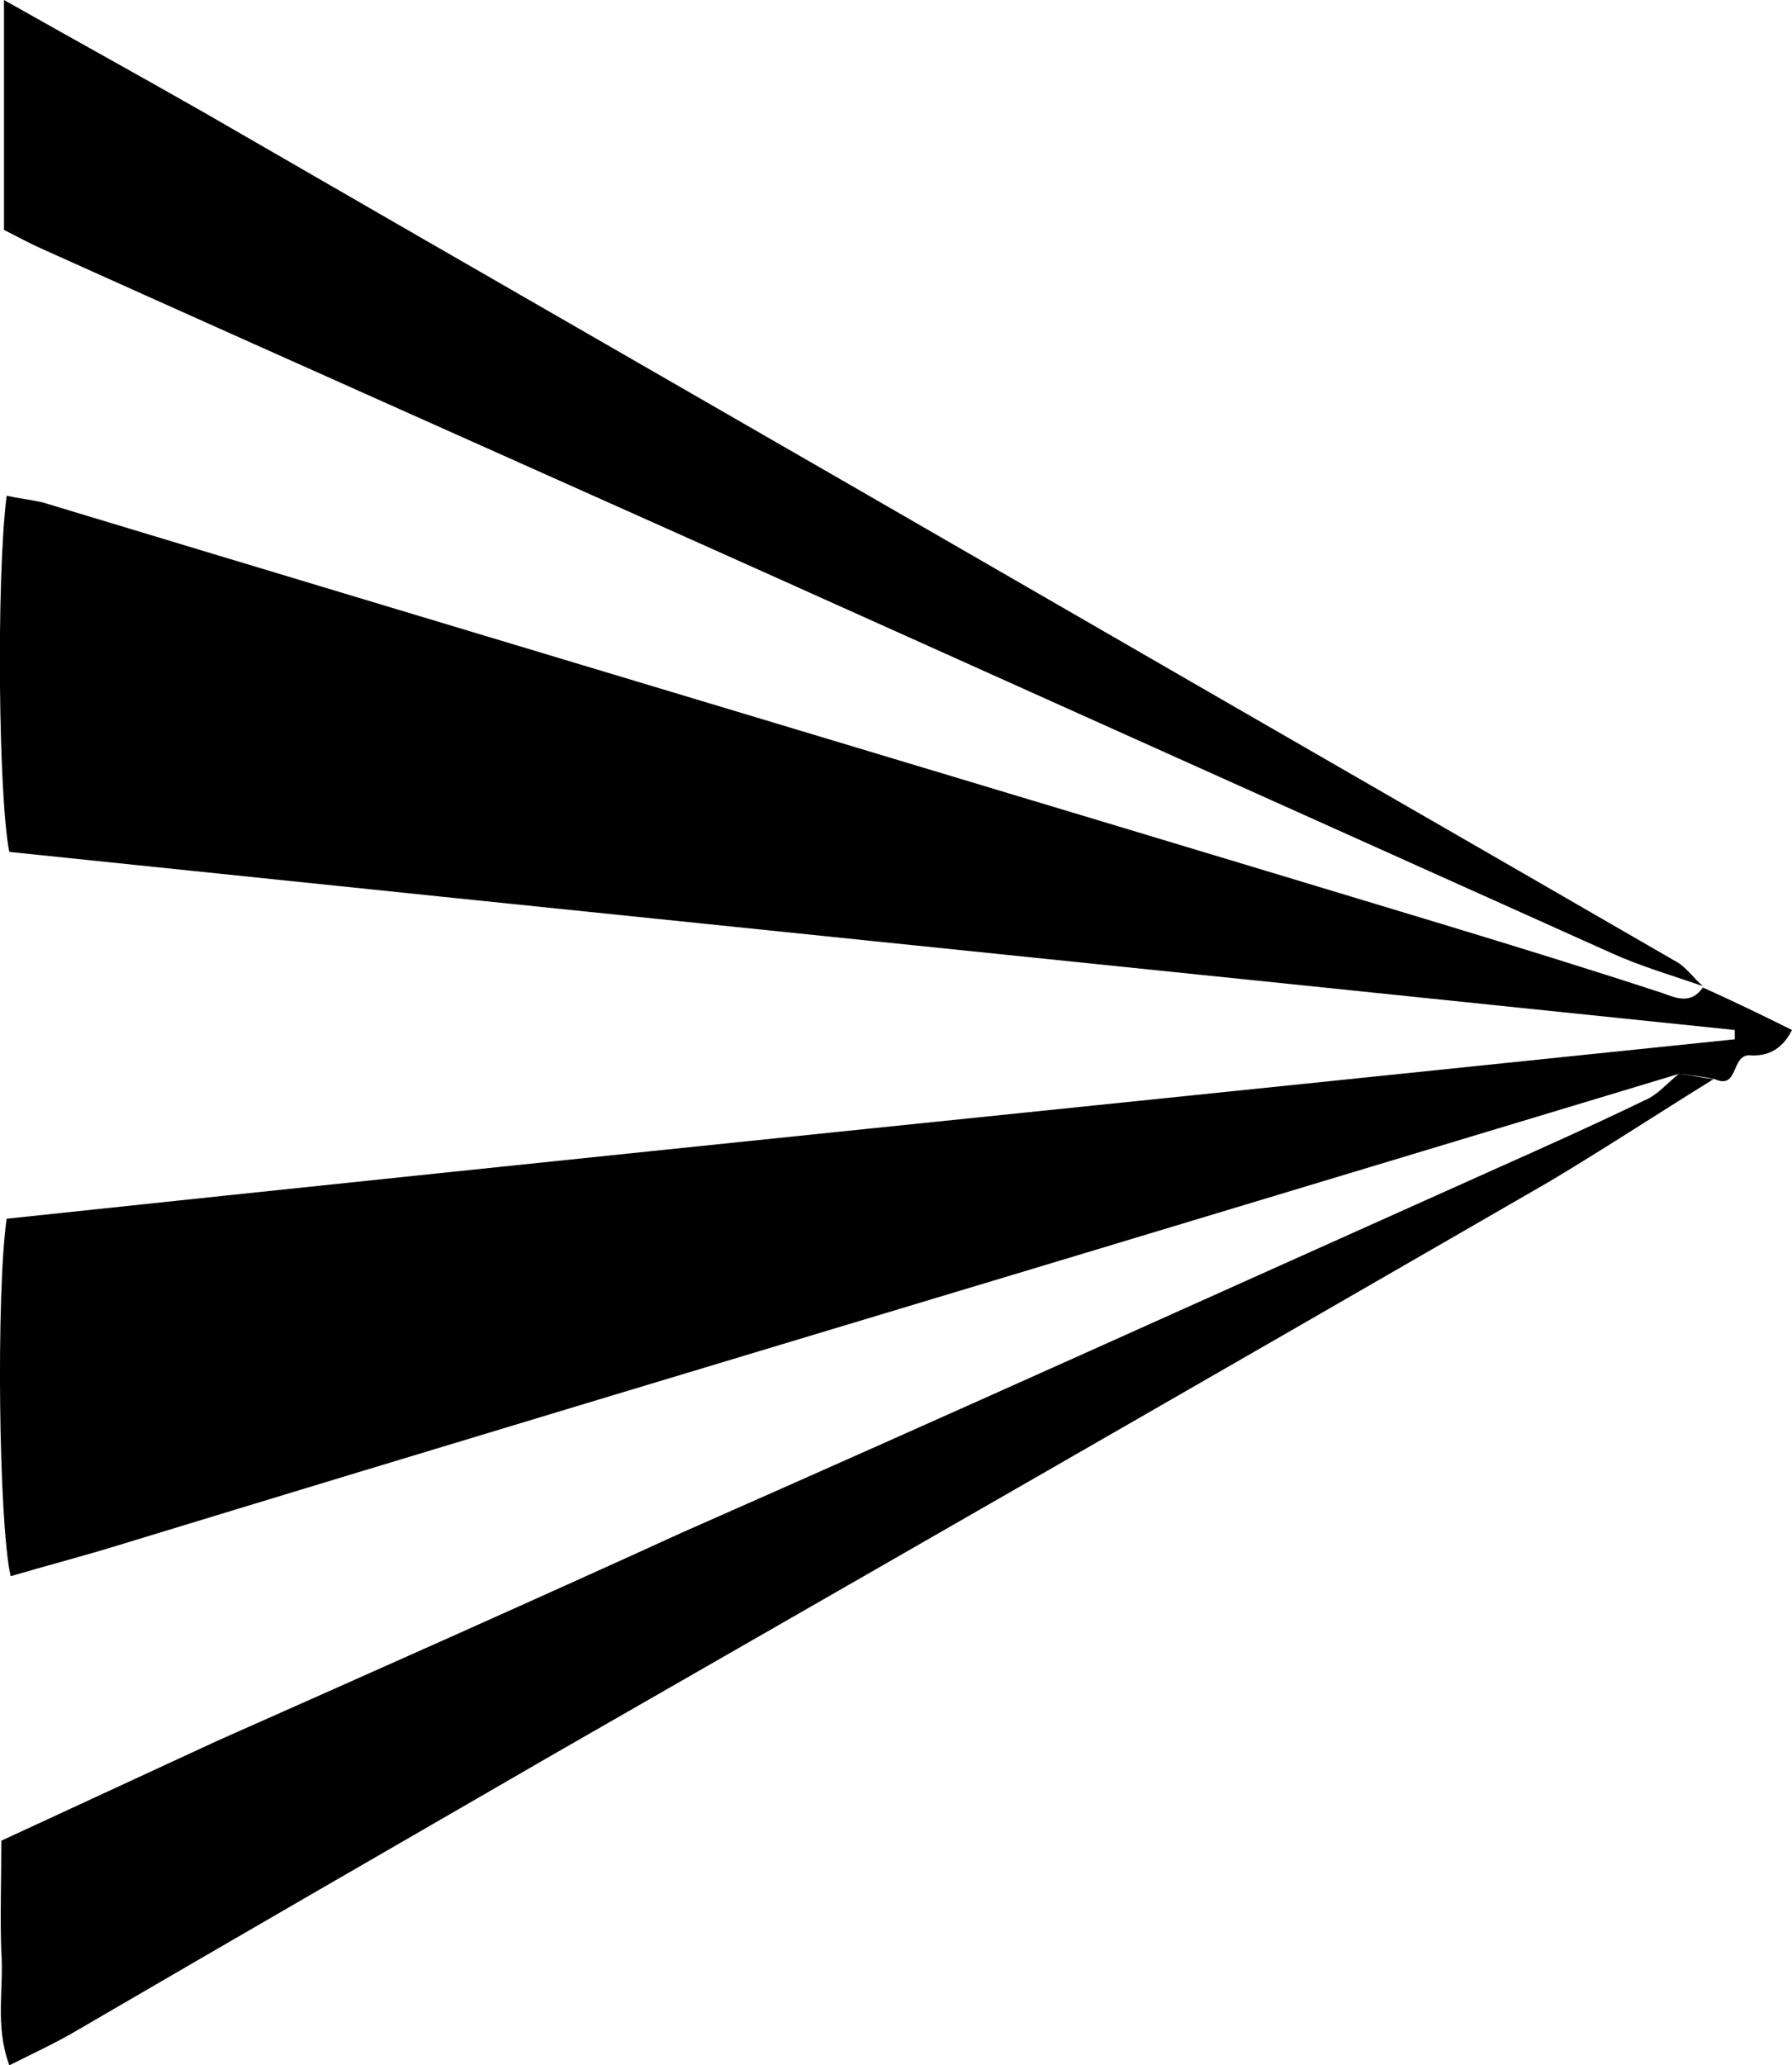 <svg width="92" height="106" viewBox="0 0 92 106" fill="none" xmlns="http://www.w3.org/2000/svg">
<g clip-path="url(#clip0)">
<path d="M86.195 55.115C76.018 58.184 65.841 61.254 55.664 64.323C39.136 69.302 22.539 74.282 6.01 79.329C4.235 79.875 2.39 80.353 0.546 80.898C-0.068 78.17 -0.205 66.438 0.341 62.55C29.847 59.412 59.489 56.411 89.063 53.341C89.063 53.205 89.063 53.068 89.063 52.864C59.489 49.794 29.984 46.793 0.478 43.723C-0.068 41.063 -0.205 29.808 0.341 25.443C0.956 25.579 1.571 25.647 2.186 25.784C26.091 33.014 50.064 40.176 73.969 47.407C77.794 48.566 81.55 49.726 85.307 50.954C86.058 51.227 86.809 51.568 87.424 50.681C88.927 51.363 90.361 52.045 92 52.864C91.454 53.955 90.634 54.228 89.814 54.16C88.858 54.16 89.268 55.933 88.039 55.387C87.424 55.251 86.809 55.183 86.195 55.115Z" fill="black"/>
<path d="M86.195 55.114C86.809 55.183 87.424 55.319 87.97 55.387C85.102 57.161 82.301 59.002 79.433 60.708C62.426 70.53 45.419 80.284 28.413 90.039C20.148 94.813 11.884 99.588 3.688 104.363C2.732 104.909 1.707 105.386 0.478 106C-0.273 103.954 0.205 102.044 0.068 100.202C-1.52588e-05 98.36 0.068 96.587 0.068 94.472C3.756 92.767 7.445 91.062 11.133 89.356C19.124 85.809 27.115 82.263 35.038 78.647C48.971 72.508 62.836 66.233 76.701 60.026C79.296 58.866 81.892 57.706 84.419 56.479C85.102 56.206 85.58 55.592 86.195 55.114Z" fill="black"/>
<path d="M87.424 50.613C85.853 50.067 84.214 49.589 82.711 48.907C70.417 43.382 58.123 37.857 45.829 32.332C31.281 25.784 16.665 19.304 2.117 12.755C1.503 12.483 0.888 12.142 0.205 11.8C0.205 7.981 0.205 4.161 0.205 0C3.825 2.046 7.171 3.888 10.518 5.798C25.271 14.324 40.024 22.782 54.776 31.309C65.158 37.312 75.608 43.314 85.99 49.317C86.536 49.59 86.946 50.203 87.424 50.613Z" fill="black"/>
</g>
<defs>
<clipPath id="clip0">
<rect width="106" height="92" fill="white" transform="translate(92) rotate(90)"/>
</clipPath>
</defs>
</svg>
